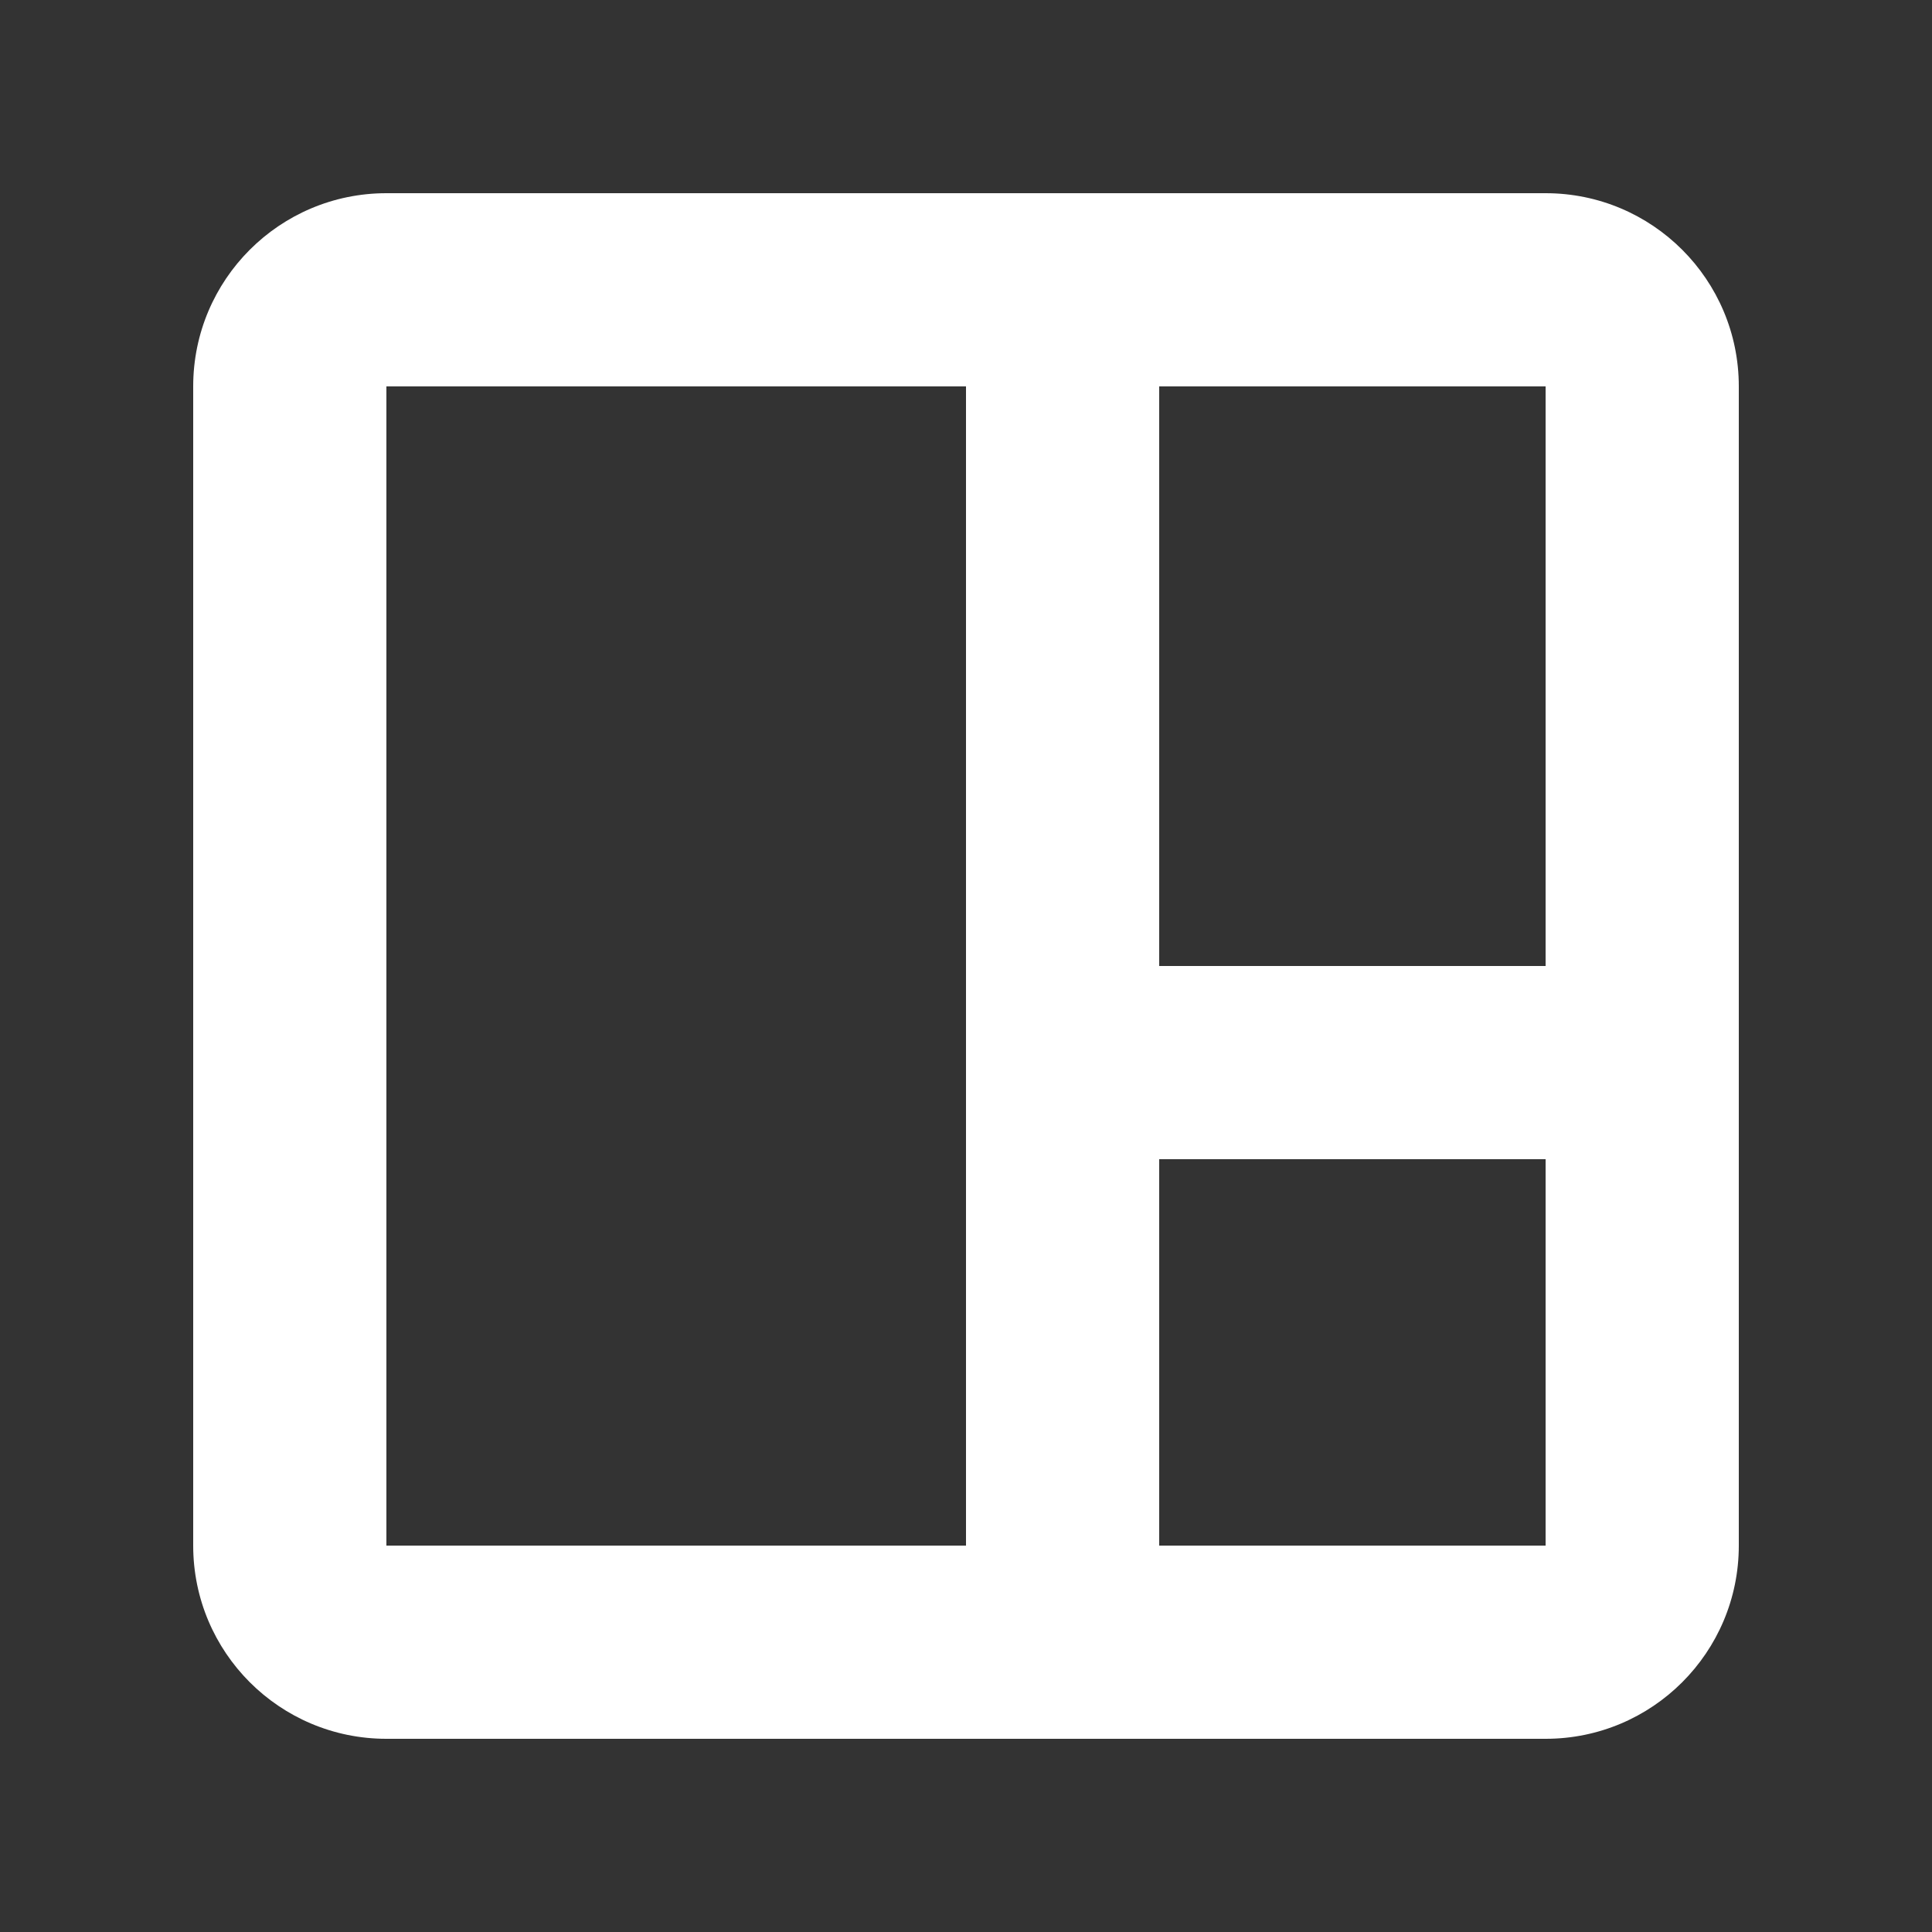 <?xml version="1.0" encoding="UTF-8"?>
<svg width="20px" height="20px" viewBox="0 0 20 20" version="1.1" xmlns="http://www.w3.org/2000/svg" xmlns:xlink="http://www.w3.org/1999/xlink">
    <rect x="0" y="0" width="20" height="20" fill="#333333" stroke="none"/>
    <title>icon/20*20/模版/未选中</title>
    <g id="页面-1" stroke="none" stroke-width="1" fill="none" fill-rule="evenodd">
        <g id="活动创建-页面模版" transform="translate(-20, -71)">
            <g id="侧边导航栏" transform="translate(0, 60)">
                <g id="矩形" transform="translate(20, 11)">
                    <rect x="0" y="0" width="20" height="20"></rect>
                    <path d="M16,2 C17.105,2 18,2.895 18,4 L18,16 C18,17.105 17.105,18 16,18 L4,18 C2.895,18 2,17.105 2,16 L2,4 C2,2.895 2.895,2 4,2 L16,2 Z M16,4 L4,4 L4,16 L16,16 L16,4 Z" fill="#FFFFFF" fill-rule="nonzero"></path>
                    <rect fill="#FFFFFF" x="10" y="4" width="2" height="13"></rect>
                    <rect fill="#FFFFFF" x="11" y="10" width="6" height="2"></rect>
                </g>
            </g>
        </g>
    </g>
</svg>